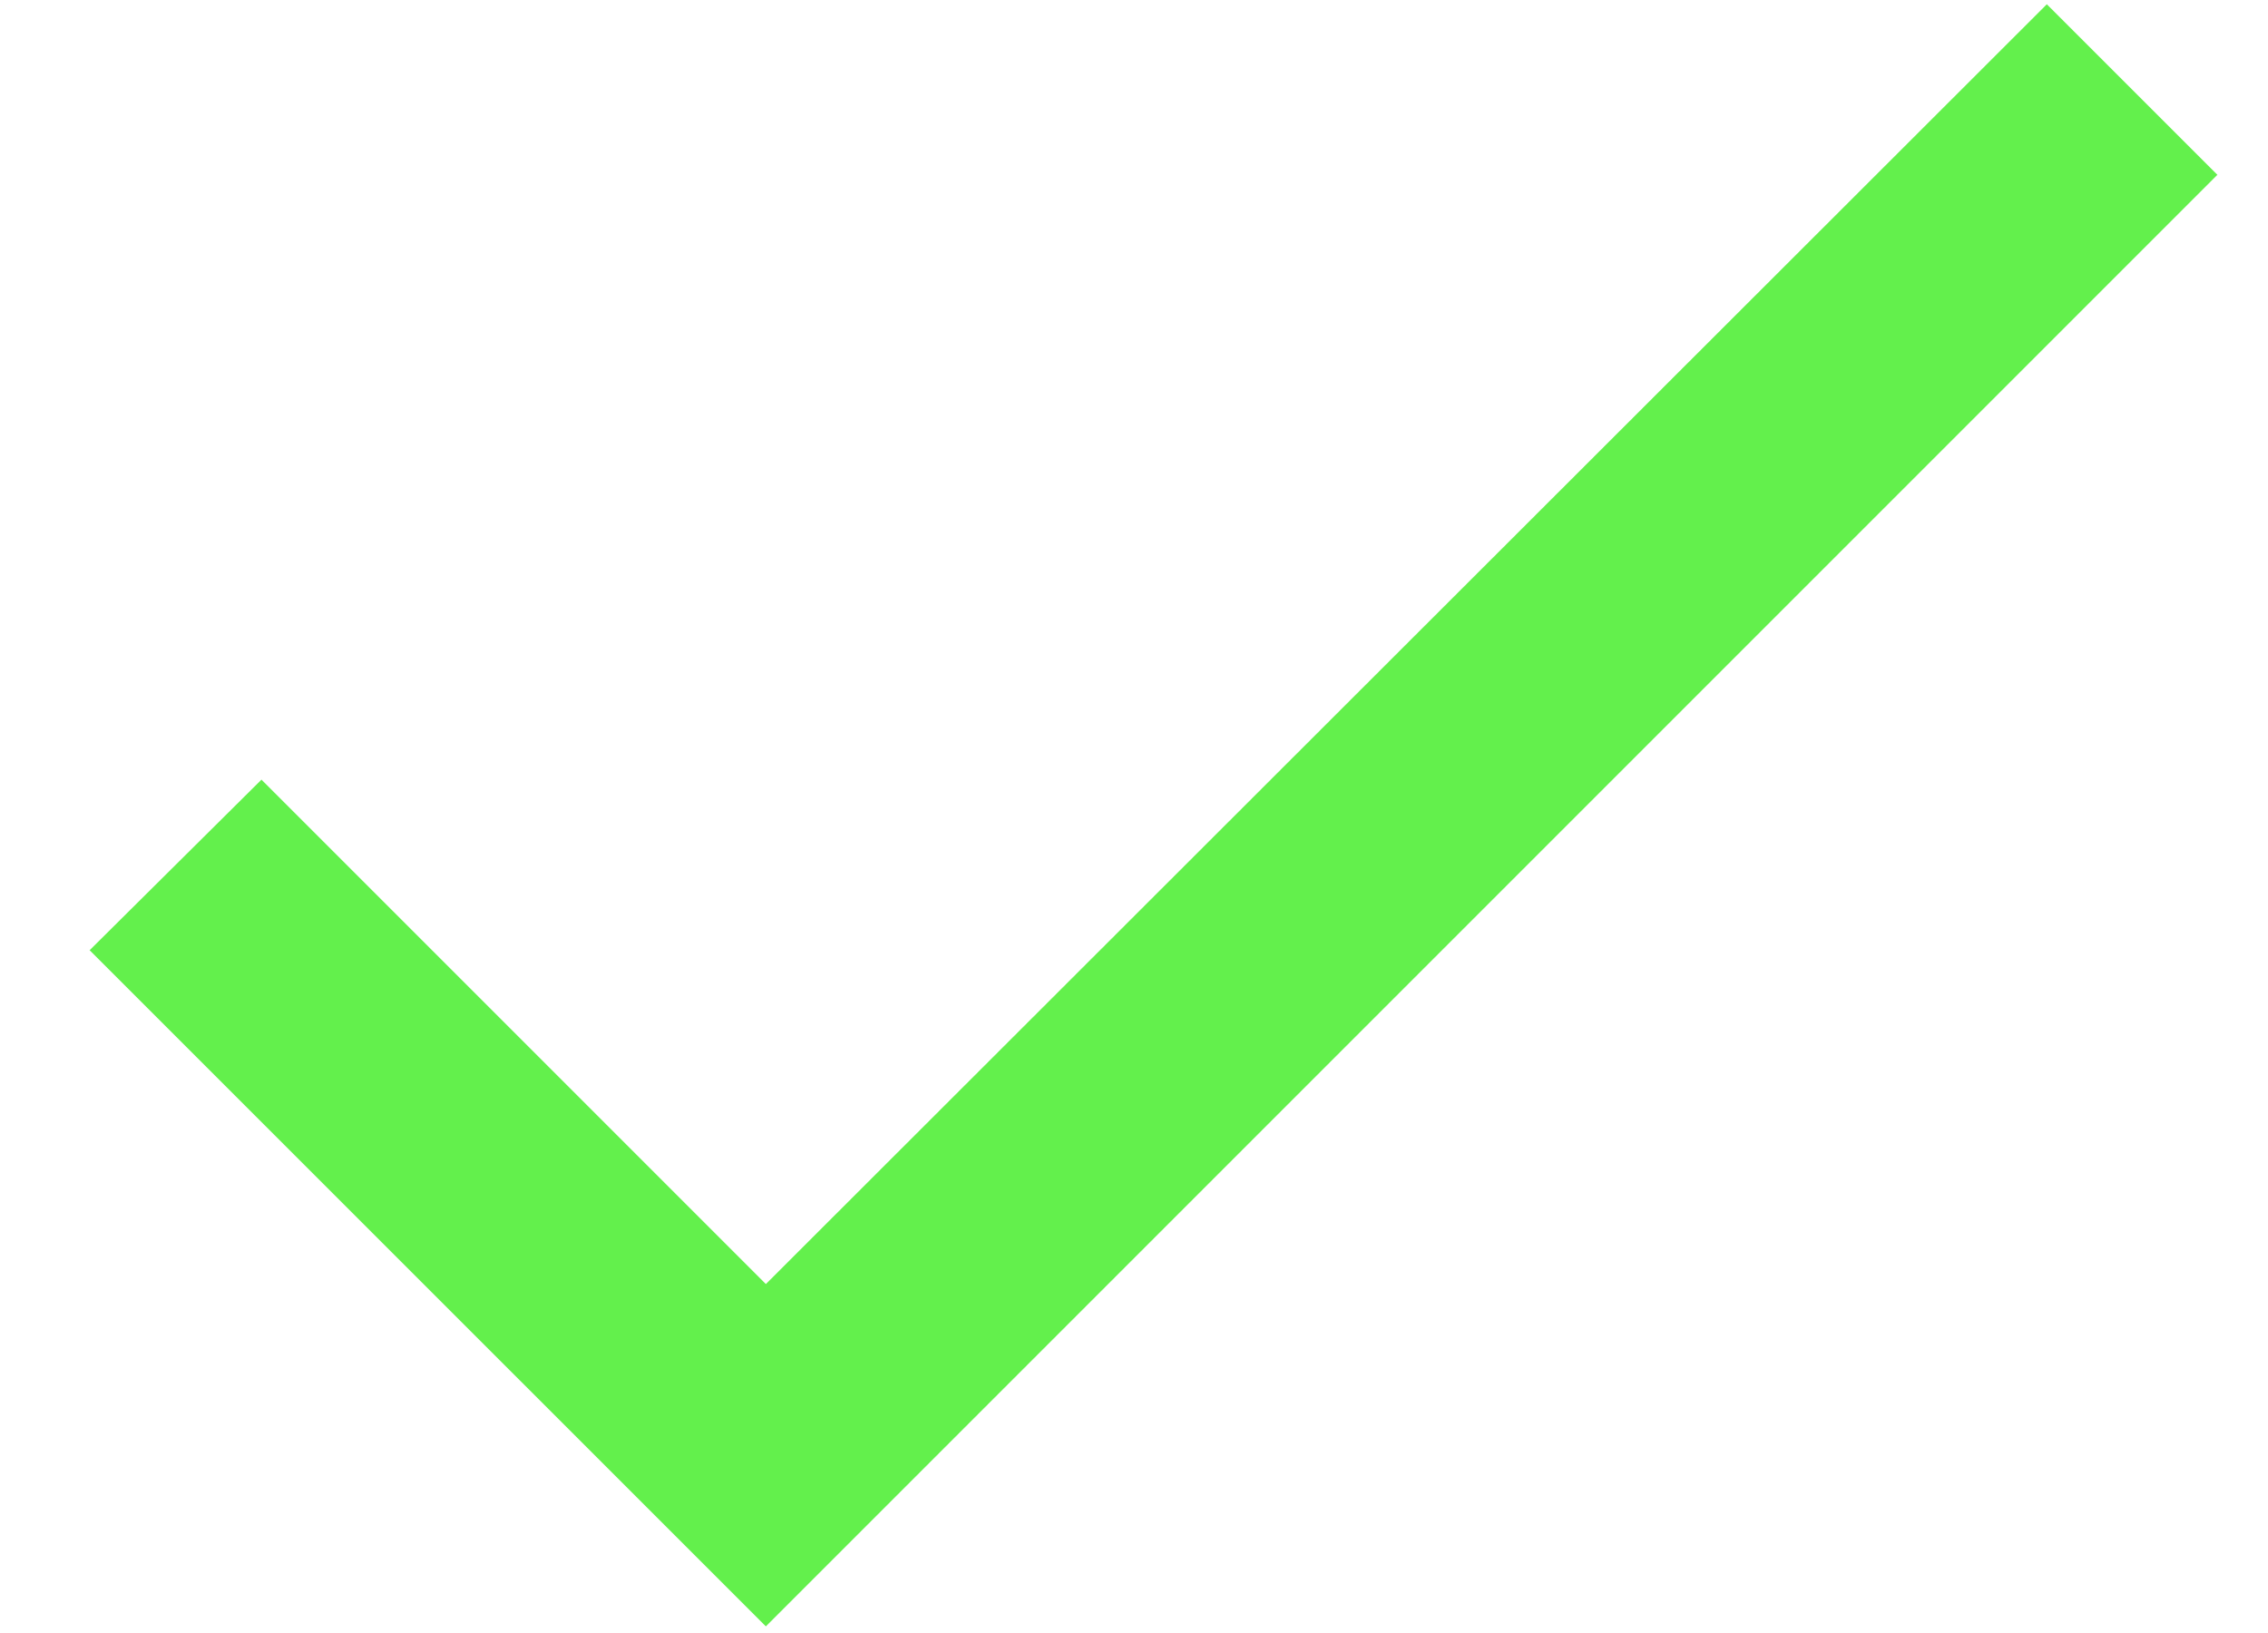 <svg width="25" height="18" viewBox="0 0 25 18" fill="none" xmlns="http://www.w3.org/2000/svg">
<path d="M8.442 14.154L2.882 8.594L0.988 10.474L8.442 17.927L24.442 1.927L22.562 0.047L8.442 14.154Z" fill="#63F04C"/>
</svg>
